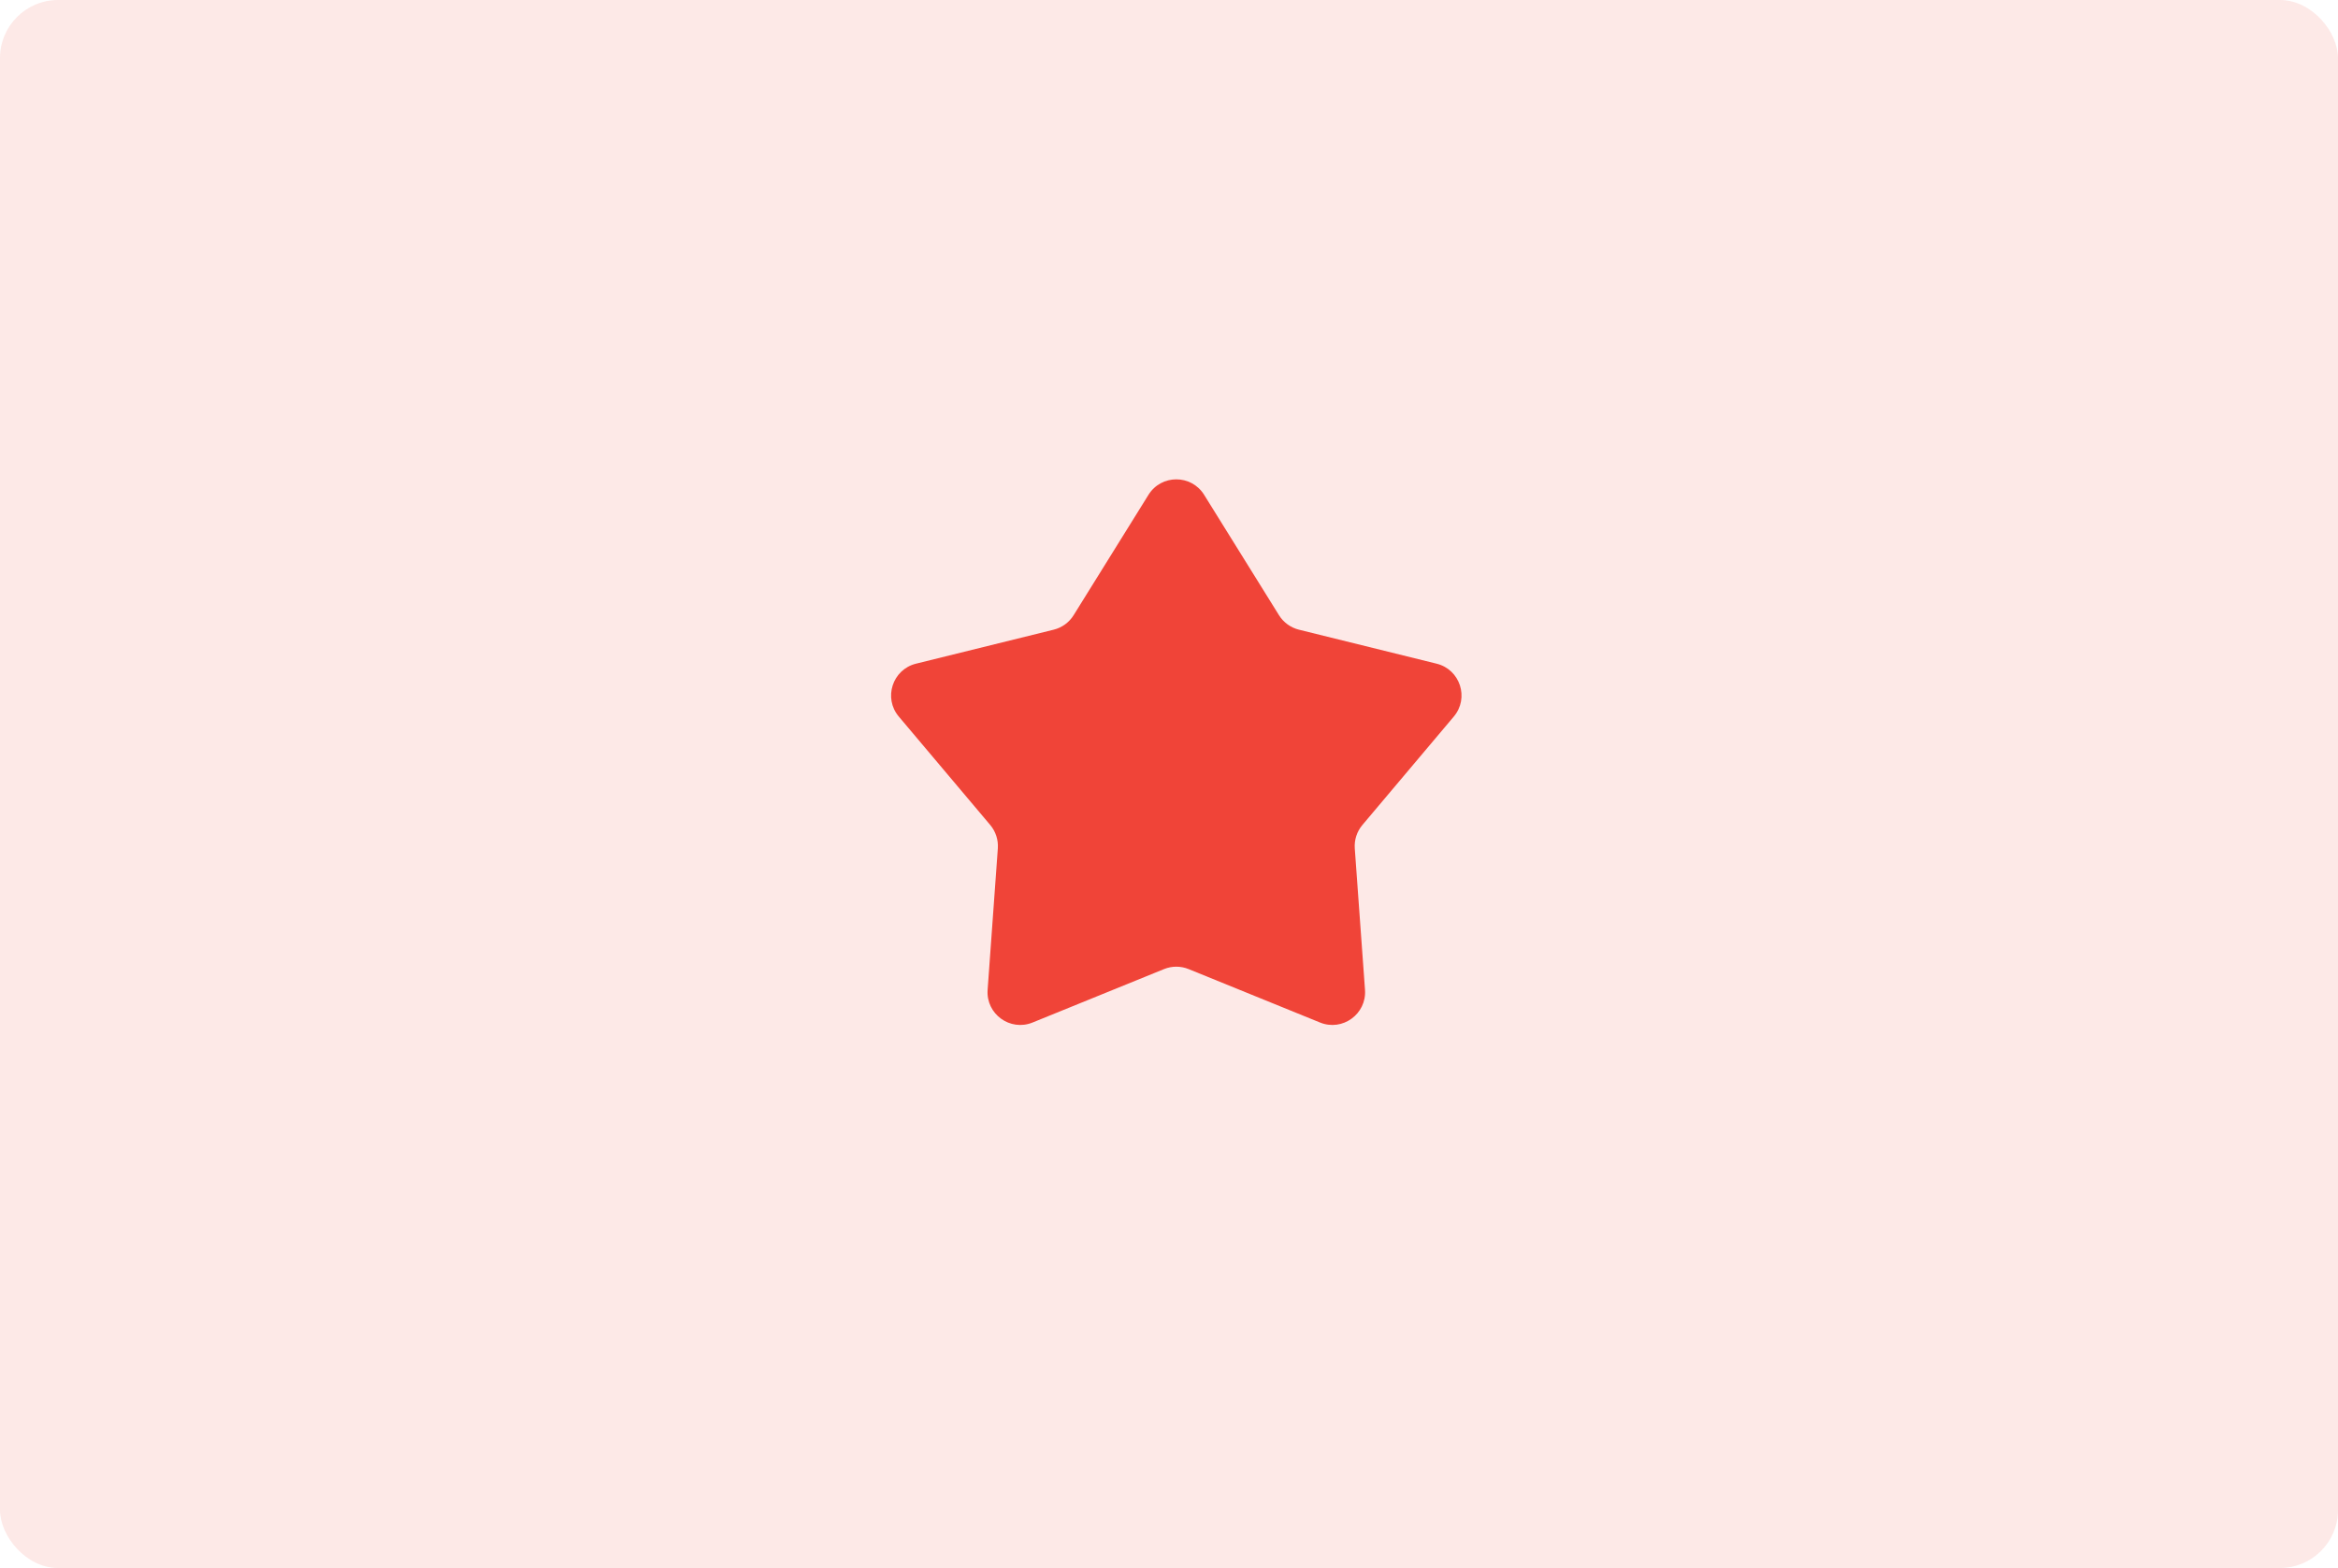 <svg width="161" height="108" viewBox="0 0 161 108" fill="none" xmlns="http://www.w3.org/2000/svg">
<rect width="161" height="108" rx="4" fill="#F04438" fill-opacity="0.12"/>
<path d="M79.088 34.08C79.97 32.661 82.036 32.661 82.918 34.08L88.074 42.373C88.385 42.872 88.878 43.23 89.448 43.371L98.928 45.712C100.551 46.113 101.189 48.077 100.112 49.355L93.819 56.821C93.44 57.27 93.251 57.85 93.293 58.437L93.997 68.176C94.117 69.843 92.446 71.057 90.898 70.427L81.853 66.749C81.308 66.527 80.698 66.527 80.154 66.749L71.108 70.427C69.56 71.057 67.889 69.843 68.01 68.176L68.713 58.437C68.755 57.85 68.567 57.27 68.188 56.821L61.894 49.355C60.817 48.077 61.456 46.113 63.078 45.712L72.558 43.371C73.129 43.23 73.622 42.872 73.932 42.373L79.088 34.08Z" fill="#F04438"/>
</svg>
